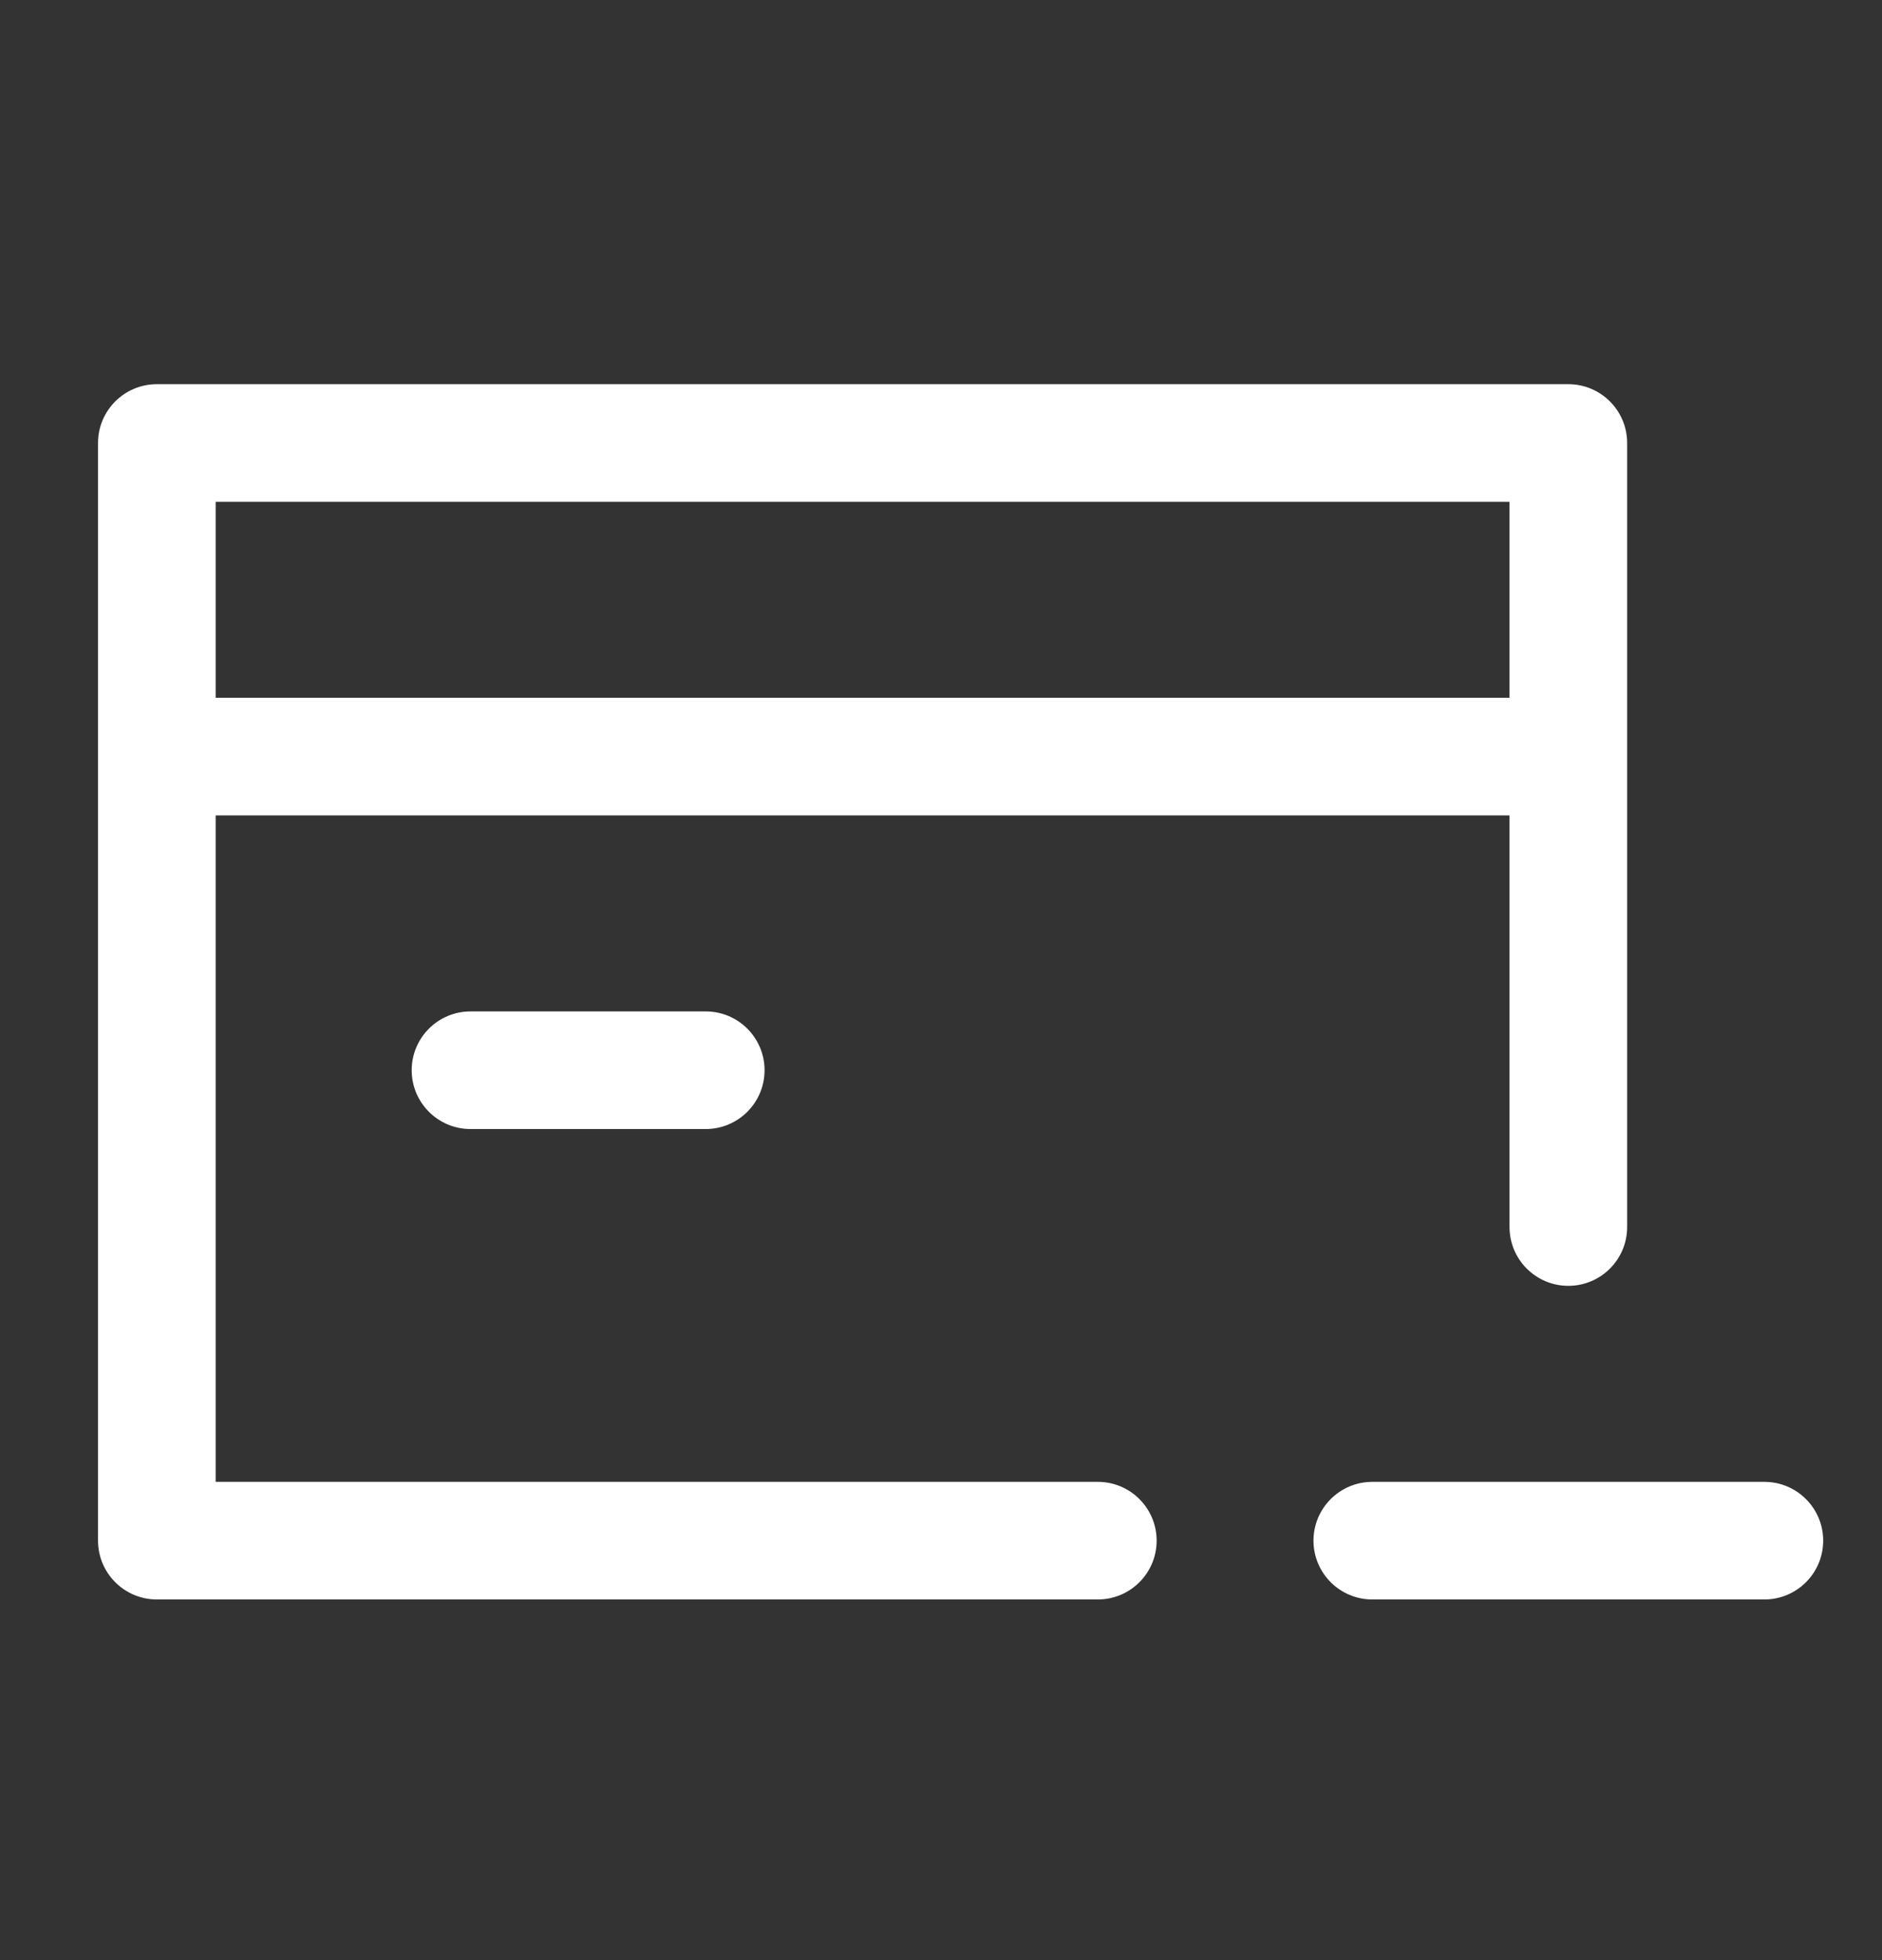 <svg width="24" height="25" viewBox="0 0 24 25" fill="none" xmlns="http://www.w3.org/2000/svg">
<rect x="0" y="0" width="24" height="25" fill="#333333" stroke="none"/>
<path fill-rule="evenodd" clip-rule="evenodd" d="M2 4.9C1.586 4.9 1.25 5.236 1.25 5.65V9.65V19.65C1.25 20.064 1.586 20.4 2 20.4H14C14.414 20.4 14.75 20.064 14.75 19.65C14.75 19.236 14.414 18.9 14 18.9H2.75V10.4H19.25V15.65C19.25 16.064 19.586 16.4 20 16.4C20.414 16.4 20.75 16.064 20.75 15.65V9.65V5.65C20.75 5.236 20.414 4.9 20 4.9H2ZM19.25 8.9H2.75V6.4H19.25V8.9ZM17.5 18.9C17.086 18.9 16.75 19.236 16.75 19.65C16.75 20.064 17.086 20.4 17.5 20.4H22.5C22.914 20.4 23.25 20.064 23.25 19.65C23.25 19.236 22.914 18.9 22.5 18.9H17.5ZM6 12.9C5.586 12.9 5.25 13.236 5.25 13.65C5.25 14.064 5.586 14.4 6 14.4H9C9.414 14.4 9.75 14.064 9.75 13.65C9.75 13.236 9.414 12.9 9 12.9H6Z" fill="white"/>
</svg>
